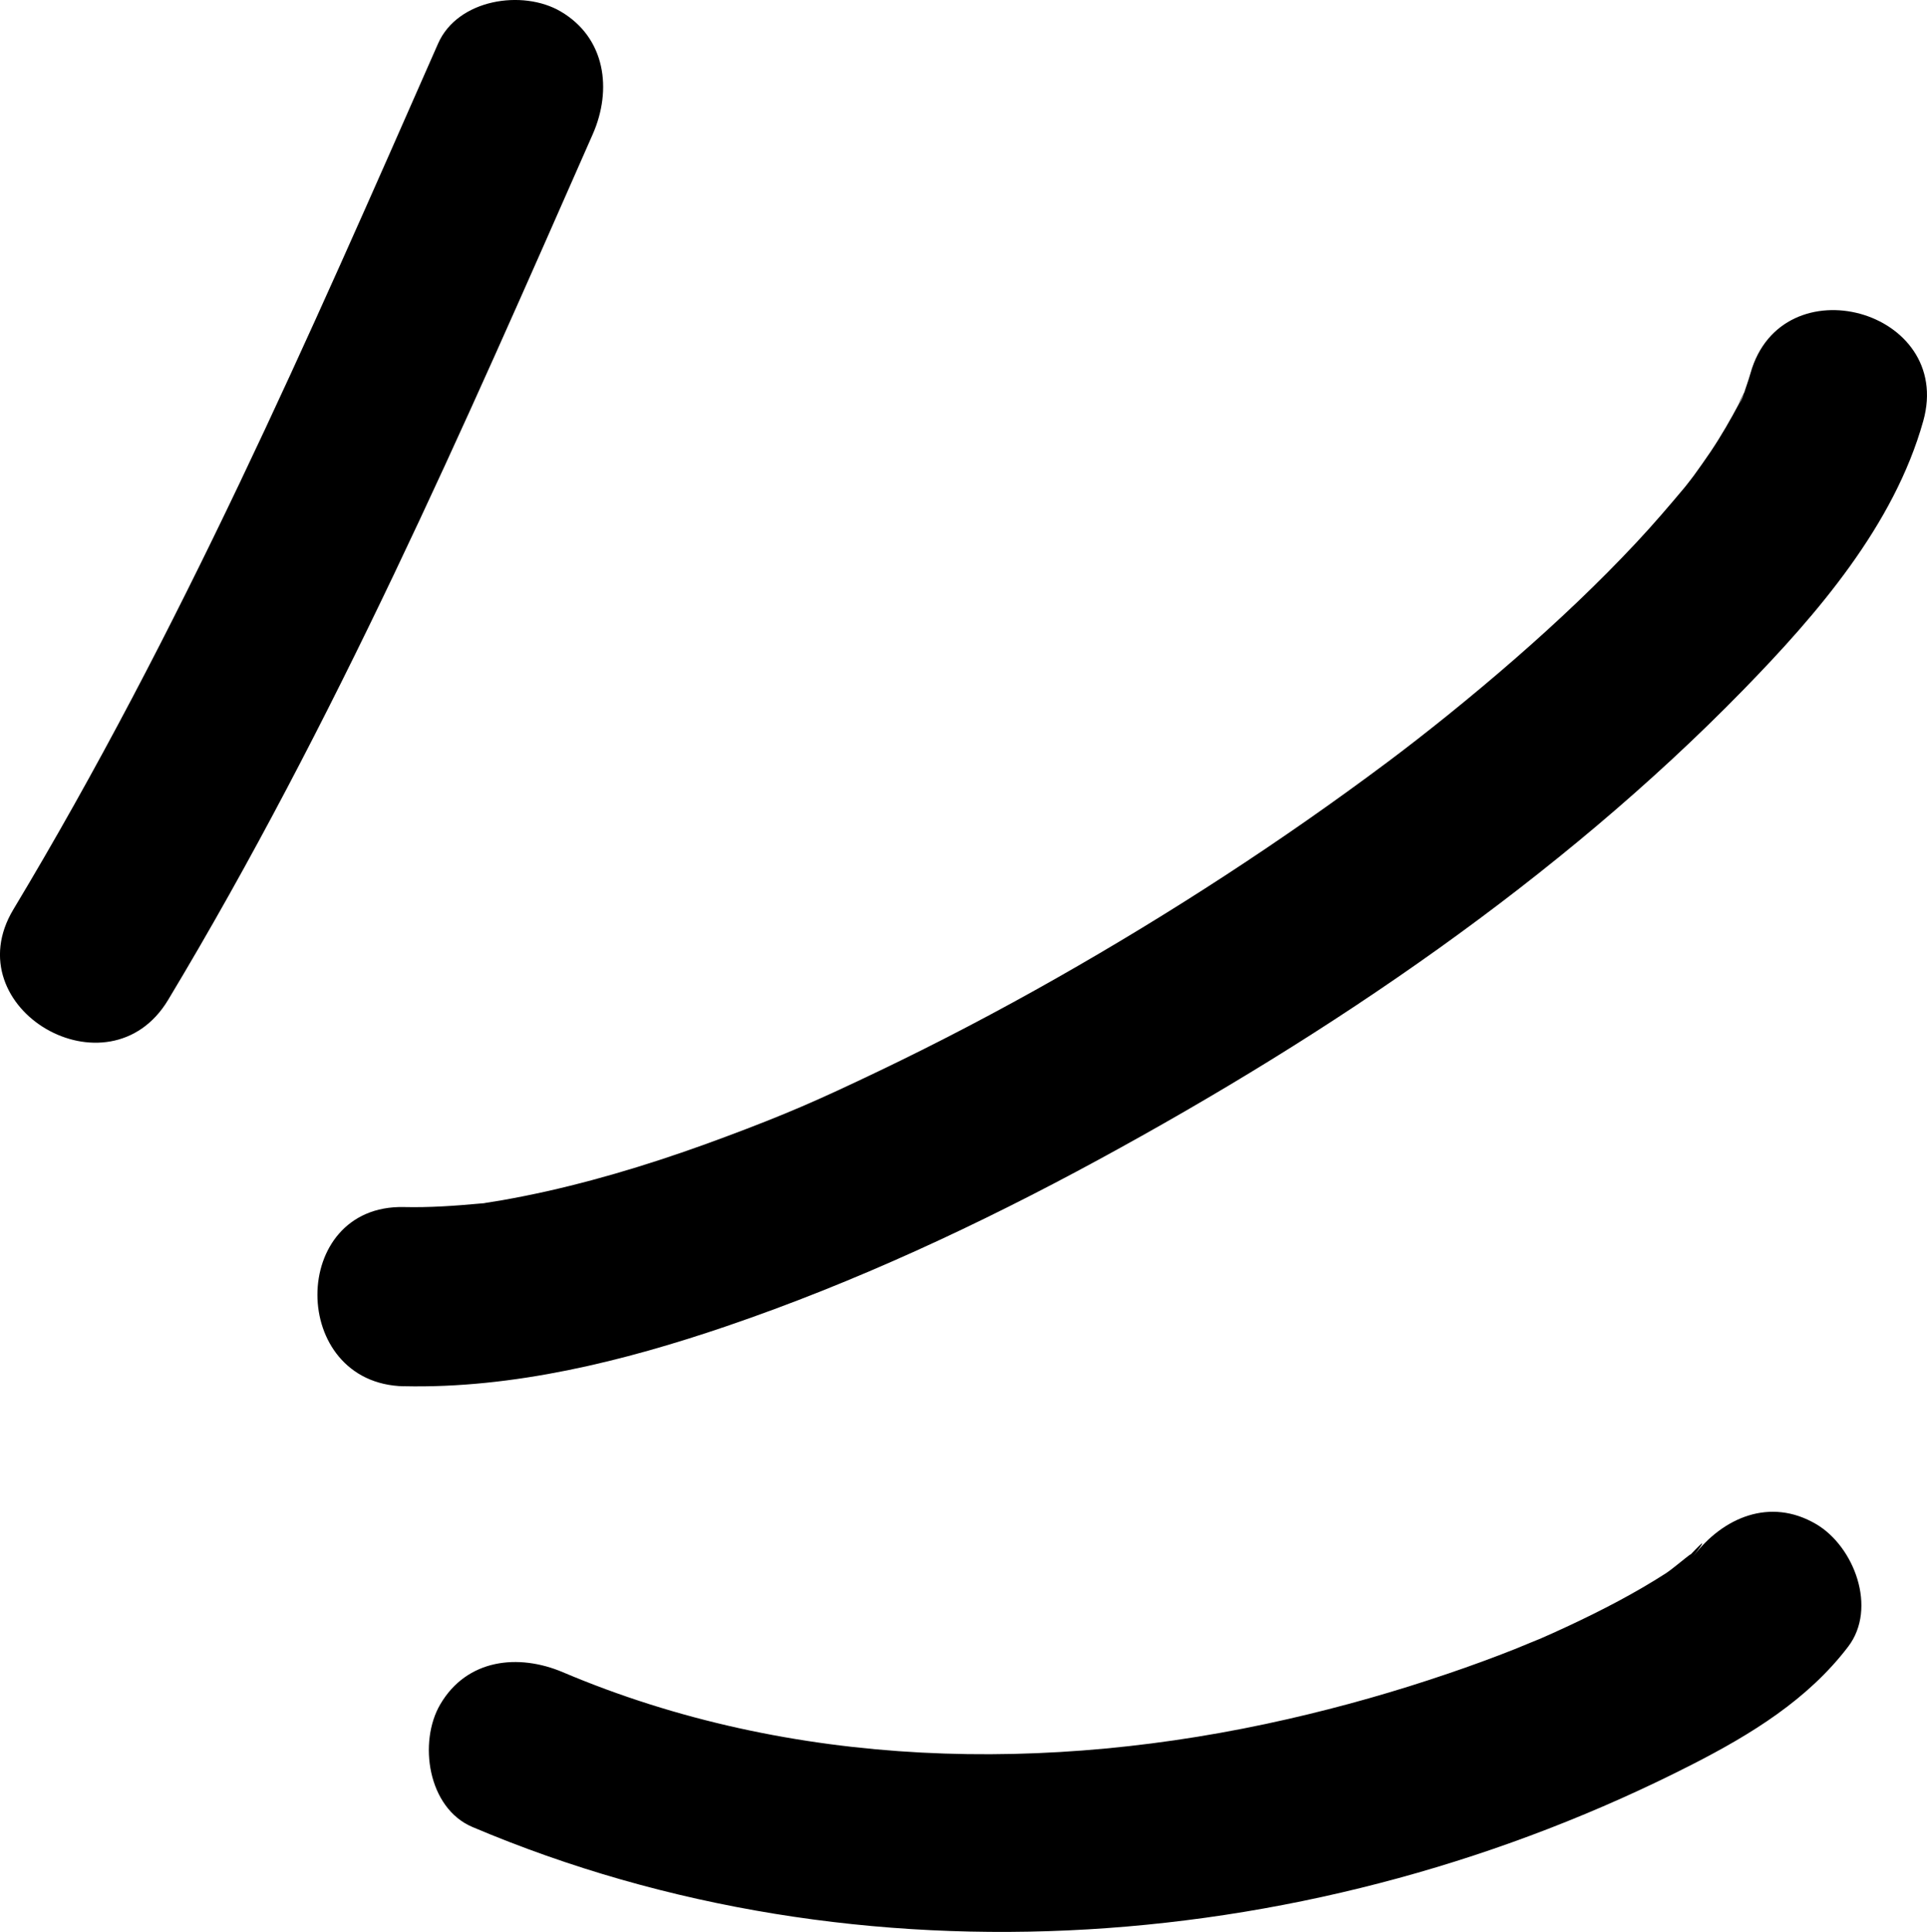 <?xml version="1.0" encoding="UTF-8"?>
<svg id="Layer_2" data-name="Layer 2" xmlns="http://www.w3.org/2000/svg" viewBox="0 0 262.49 263.1">
  <g id="Layer_1-2" data-name="Layer 1">
    <g>
      <path d="m22.9,136.18c22.71-37.78,40.12-77.65,57.85-117.92,2.65-6.03,1.76-13.1-4.38-16.7-5.18-3.03-14.03-1.69-16.7,4.38C41.95,46.21,24.54,86.08,1.82,123.86c-8.11,13.5,12.98,25.78,21.08,12.32h0Z"/>
      <path d="m55.01,188.79c14.91.33,29.95-3.4,43.97-8.18,17.51-5.97,34.42-13.85,50.66-22.67,31.57-17.15,62.63-38.17,87.81-63.97,10.07-10.32,20.55-22.43,24.53-36.63,4.24-15.15-19.3-21.62-23.54-6.49-.29,1.04-.67,2.03-1,3.05-.3.94-1.22,2.07.39-.9-.31.57-.54,1.19-.84,1.77-1.24,2.34-2.54,4.61-4.02,6.81-.74,1.1-1.51,2.17-2.28,3.24-.38.52-2.18,2.72-.11.18-.36.44-.71.9-1.07,1.34-2.15,2.57-4.33,5.11-6.62,7.56-5.19,5.55-10.73,10.77-16.45,15.76-6.11,5.33-12.48,10.42-17.43,14.12-14.37,10.75-29.46,20.56-45.07,29.42-7.95,4.51-16.04,8.76-24.28,12.7s-12.49,5.81-20.88,8.94c-7.91,2.96-15.99,5.53-24.24,7.39-2.02.45-4.05.86-6.09,1.22-.76.13-1.52.24-2.28.37-2.58.46,2.51-.21-.76.09-3.47.32-6.91.56-10.39.48-15.71-.35-15.71,24.06,0,24.41h0Z"/>
      <path d="m64.35,248.82c53.02,22.48,115.16,17.54,166.18-8.53,7.98-4.08,15.74-8.83,21.22-16.03,4-5.25.82-13.66-4.38-16.7-6.27-3.67-12.69-.88-16.7,4.38,2.97-3.9-.38-.17-1.38.8,2.88-2.79-1.24.81-2.34,1.51-4.23,2.72-8.71,5.04-13.26,7.17-1.45.68-2.9,1.33-4.37,1.97,1.64-.71-2.58,1.05-2.99,1.21-2.98,1.18-5.99,2.28-9.02,3.31-7.18,2.45-14.48,4.52-21.87,6.21-32.65,7.47-67.61,6.83-98.77-6.38-6.06-2.57-13.07-1.82-16.7,4.38-3,5.12-1.72,14.11,4.38,16.7h0Z"/>
    </g>
  </g>
</svg>